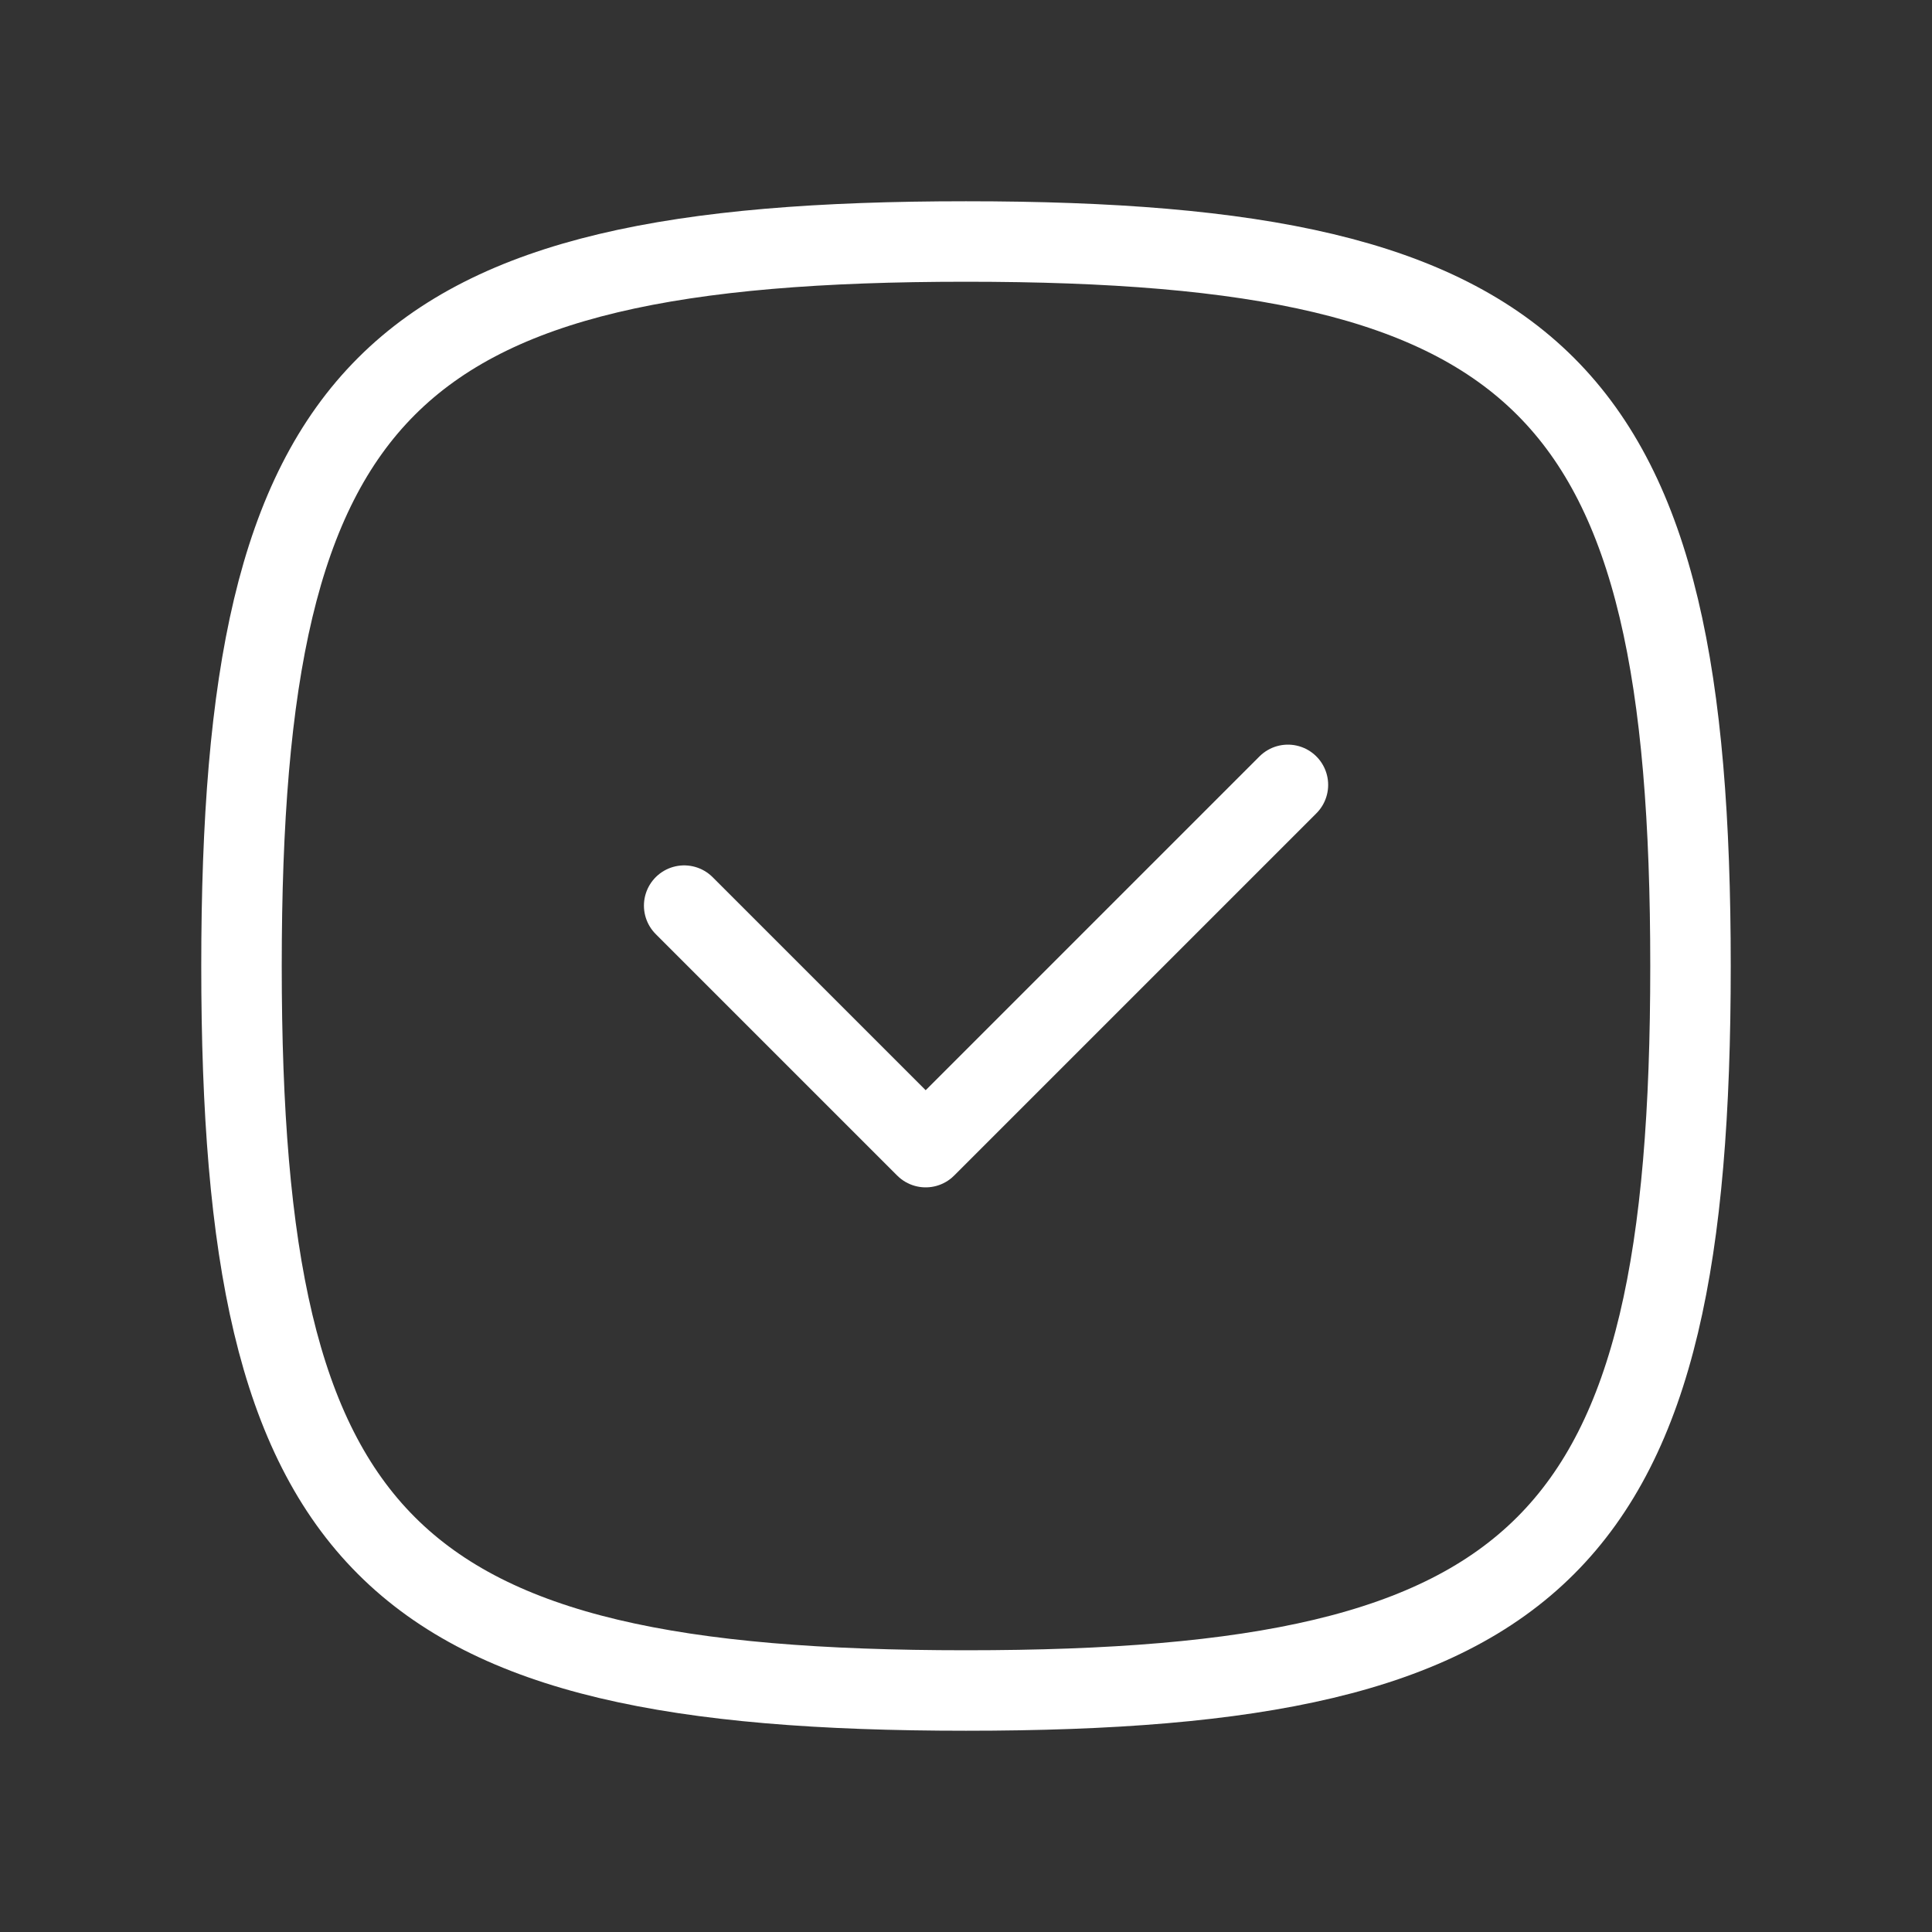 <svg width="32" height="32" fill="none" xmlns="http://www.w3.org/2000/svg"><rect width="100%" height="100%" fill="#333333" stroke="none"/><g clip-path="url(#clip0_78_92409)" stroke="#fff" stroke-width="1.333" stroke-linecap="round" stroke-linejoin="round"><path d="M21.332 13l-6 6-4-4"/><path d="M16 4c9.6 0 12 2.4 12 12s-2.4 12-12 12S4 25.6 4 16 6.4 4 16 4z"/></g><defs><clipPath id="clip0_78_92409"><path fill="#fff" d="M0 0h32v32H0z"/></clipPath></defs></svg>